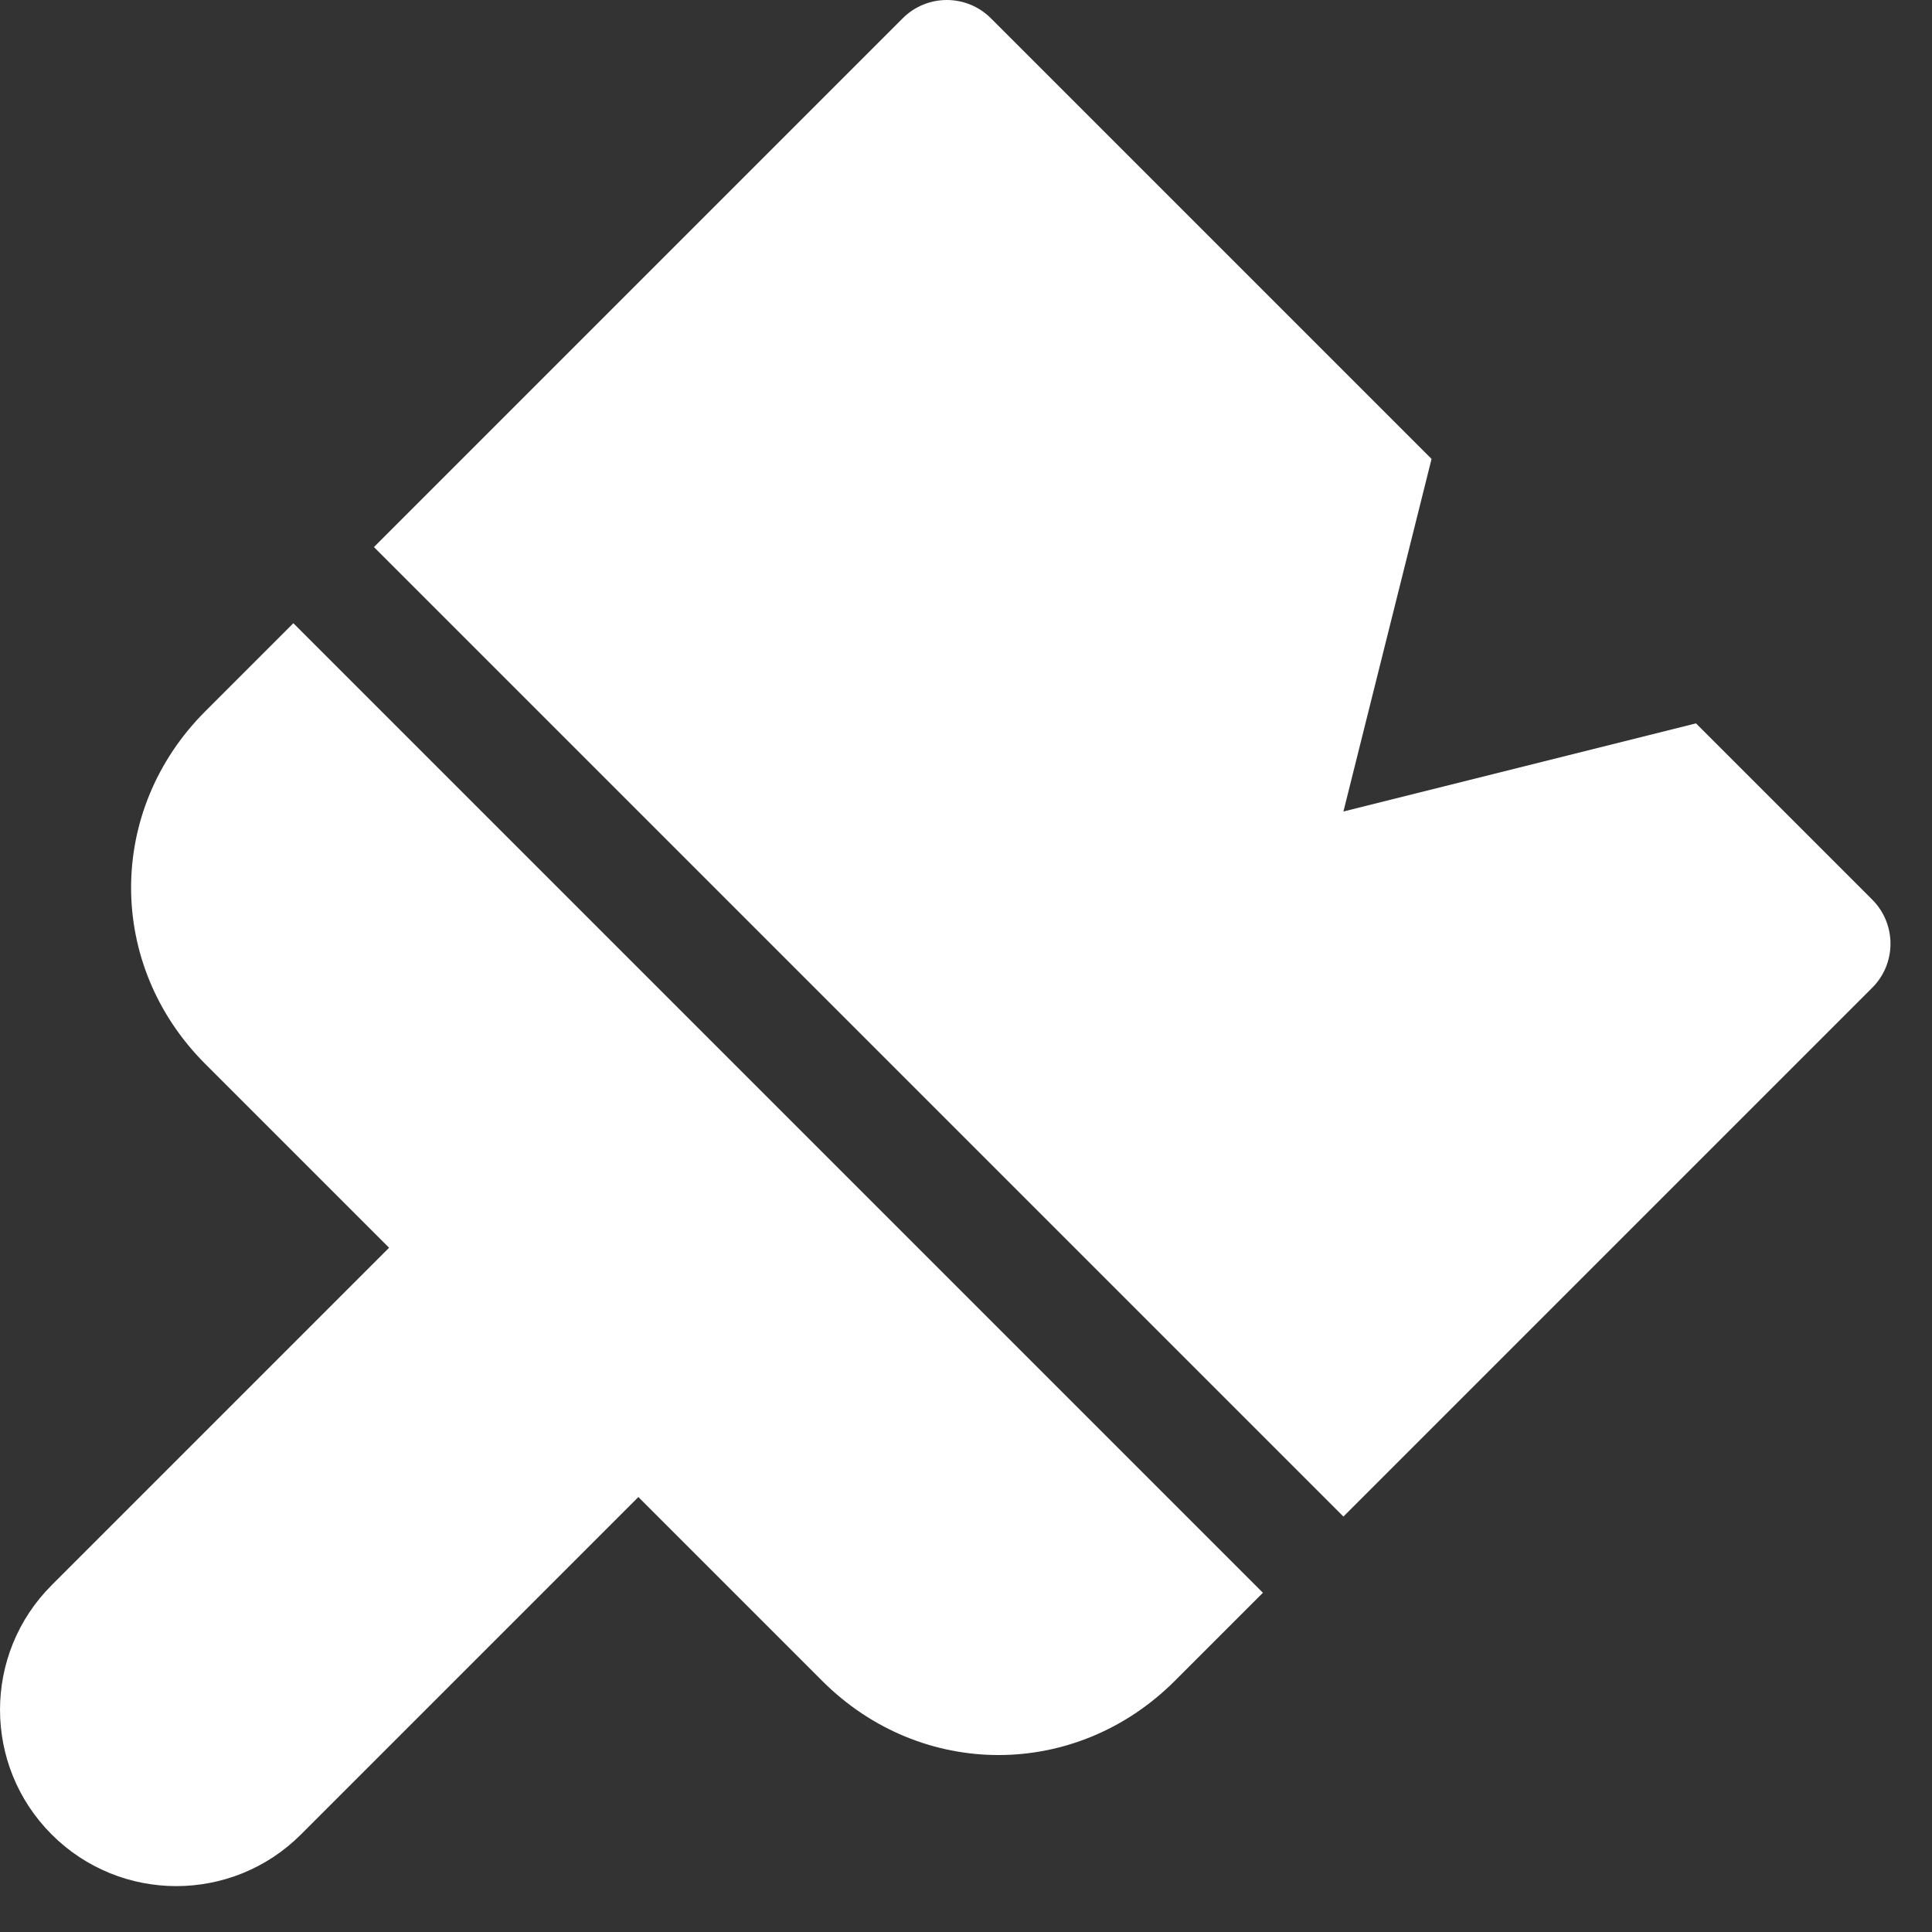 <?xml version="1.0" encoding="UTF-8"?>
<svg width="31px" height="31px" viewBox="0 0 31 31" version="1.1" xmlns="http://www.w3.org/2000/svg" xmlns:xlink="http://www.w3.org/1999/xlink">
    <rect x="0" y="0" width="31" height="31" fill="#333333" stroke="none"/>
    <defs></defs>
    <g id="Page-1" stroke="none" stroke-width="1" fill="none" fill-rule="evenodd">
        <g id="Projekt" transform="translate(-381, -1444)" fill-rule="nonzero" fill="#fff">
            <g id="Group-7" transform="translate(345, 1408)">
                <g id="design-32px-glyph-2_paint-brush" transform="translate(36, 36)">
                    <path d="M6,8.778 L14.485,0.293 C14.875,-0.097 15.508,-0.098 15.899,0.293 L22.97,7.364 L21.556,13.021 L27.213,11.607 L30.041,14.435 C30.432,14.826 30.431,15.459 30.041,15.849 L21.556,24.334 L6,8.778 Z" id="Shape"></path>
                    <path d="M4.707,10 L3.293,11.414 C1.707,13 1.707,15.485 3.293,17.071 L6.243,20.021 L0.829,25.435 C-0.276,26.54 -0.276,28.33 0.829,29.435 C1.934,30.54 3.724,30.54 4.829,29.435 L10.243,24.021 L13.193,26.971 C14.779,28.557 17.264,28.557 18.85,26.971 L20.264,25.557 L4.707,10 Z" id="Shape"></path>
                </g>
            </g>
        </g>
    </g>
</svg>